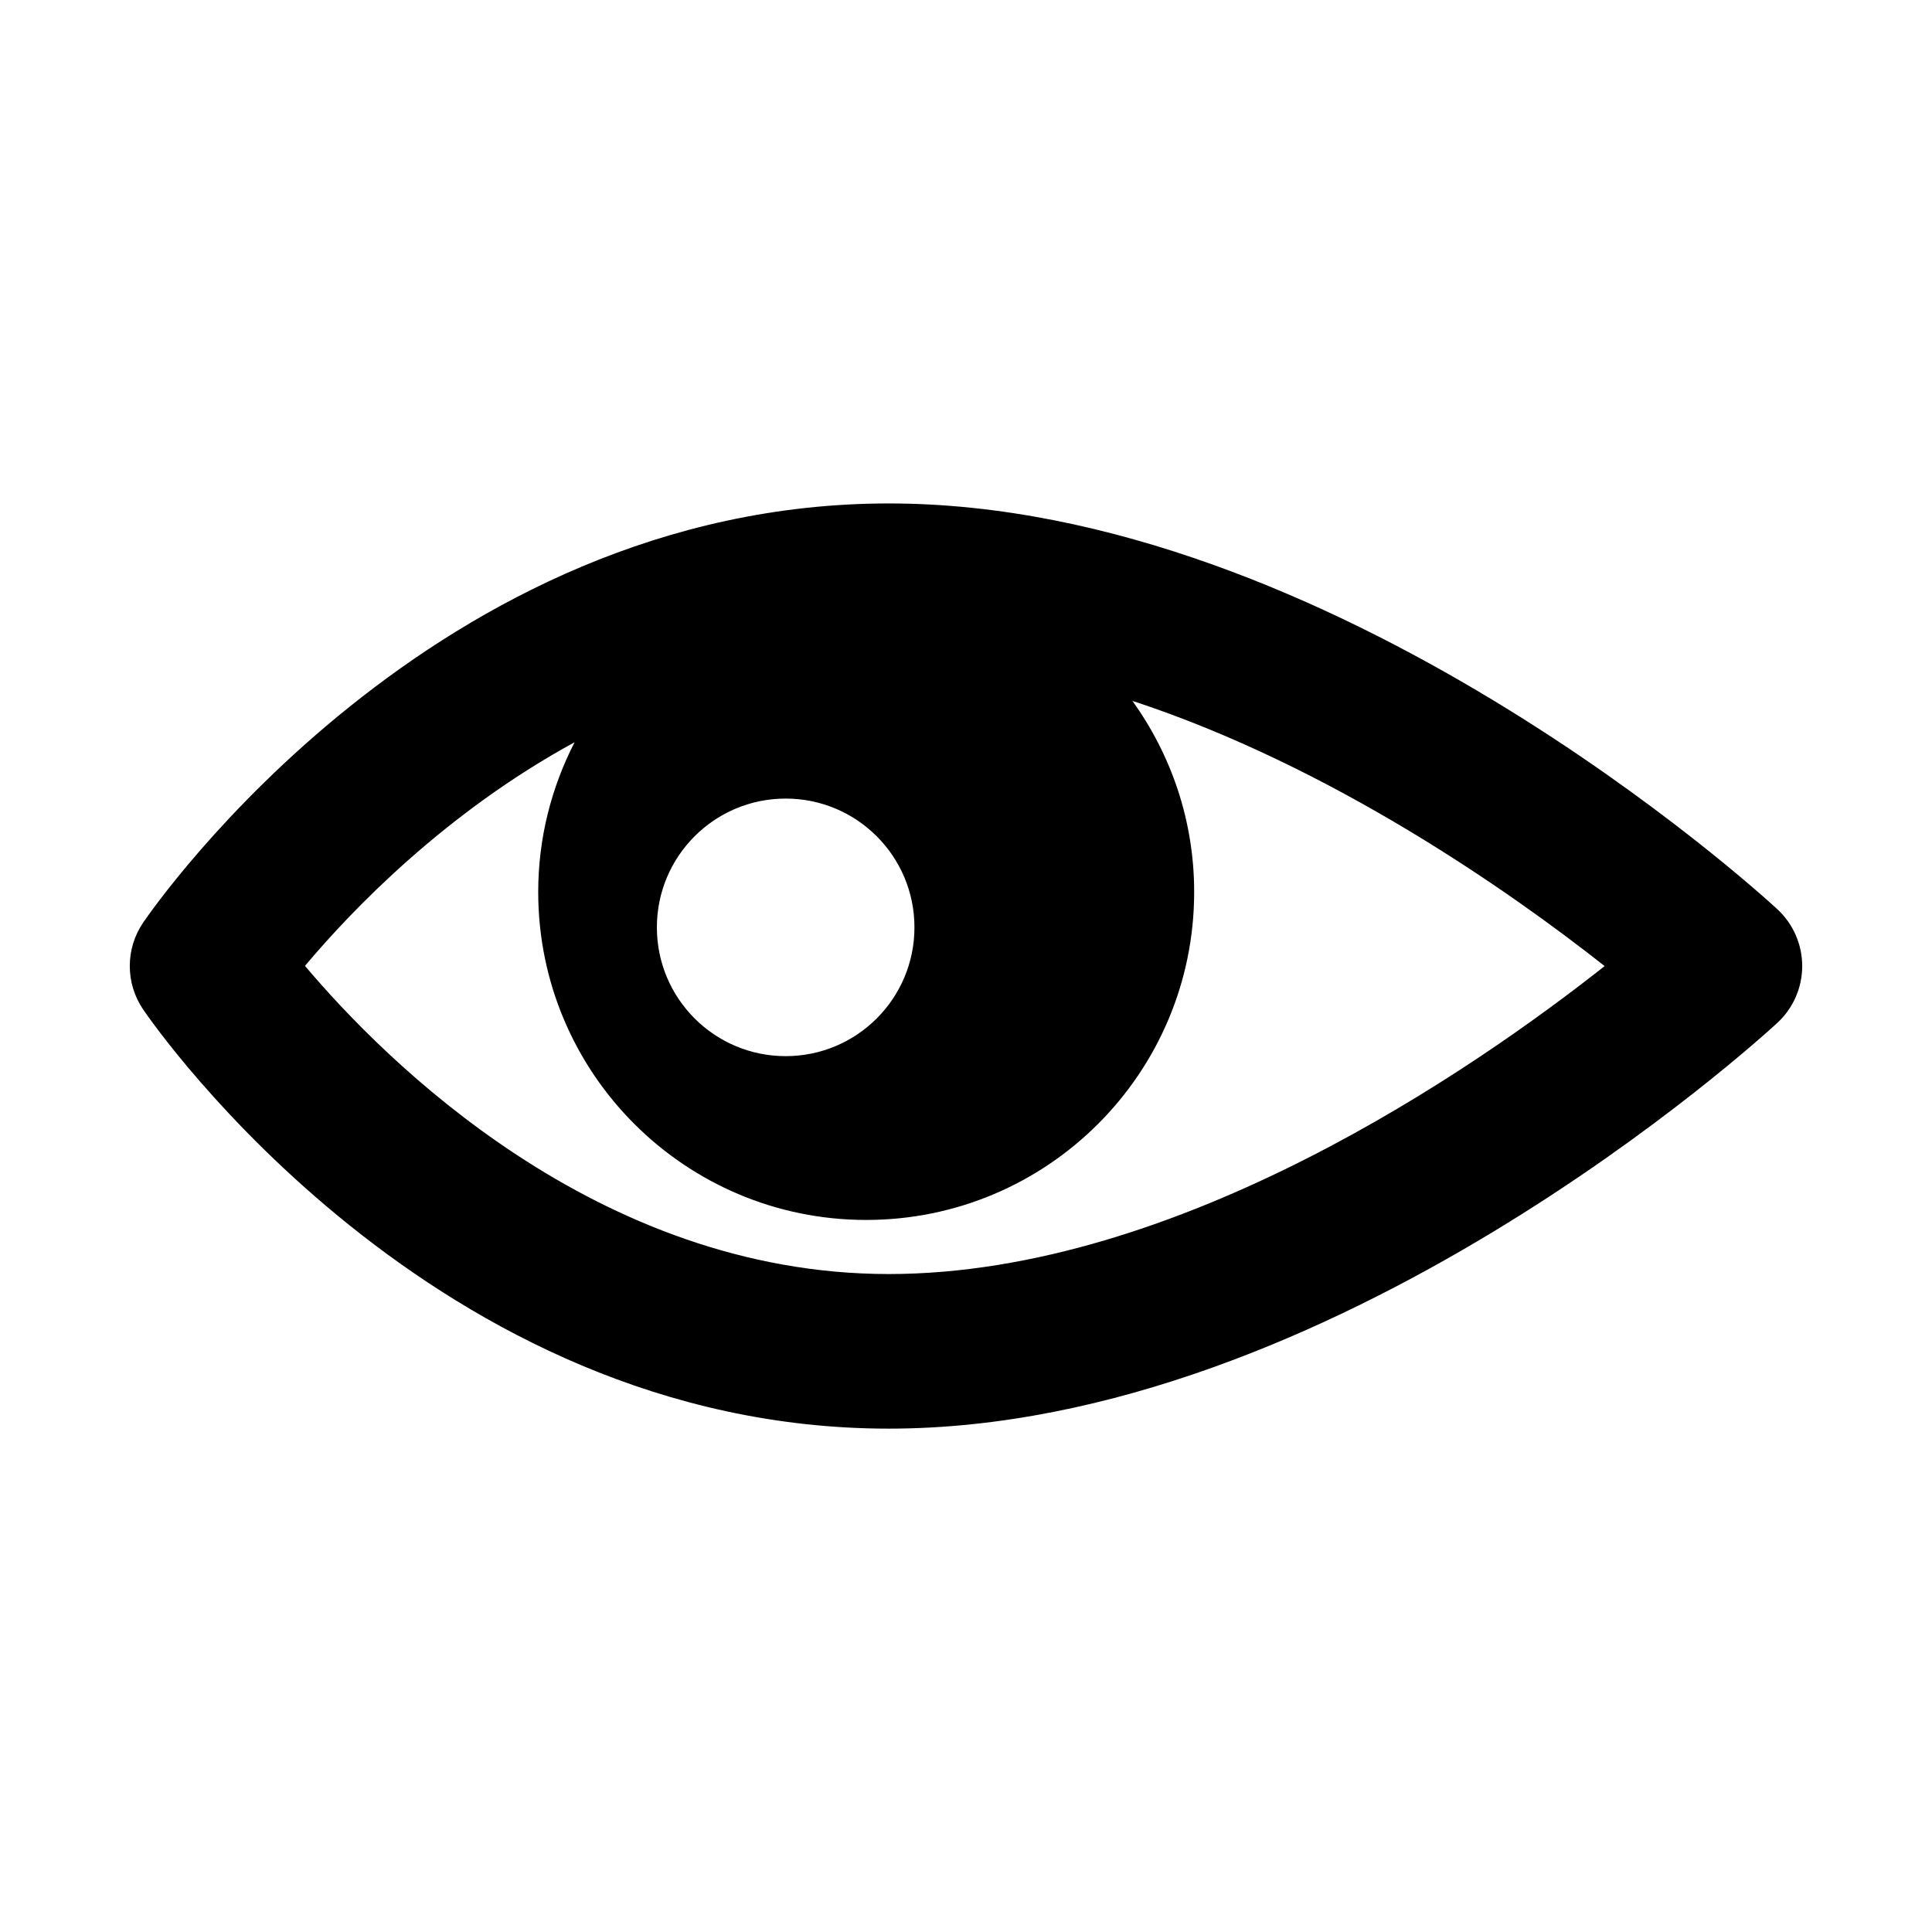<?xml version="1.0" encoding="utf-8"?>
<!-- Generator: Adobe Illustrator 16.0.0, SVG Export Plug-In . SVG Version: 6.00 Build 0)  -->
<!DOCTYPE svg PUBLIC "-//W3C//DTD SVG 1.1//EN" "http://www.w3.org/Graphics/SVG/1.1/DTD/svg11.dtd">
<svg version="1.1" id="Layer_1" xmlns="http://www.w3.org/2000/svg" xmlns:xlink="http://www.w3.org/1999/xlink" x="0px" y="0px"
	 width="50px" height="50px" viewBox="-175.5 -245.5 50 50" enable-background="new -175.5 -245.5 50 50" xml:space="preserve">
<path d="M-129.502-221.969c-0.464-0.429-11.5-10.502-22.998-10.502c-11.77,0-18.992,10.403-19.294,10.846
	c-0.463,0.679-0.463,1.573,0,2.252c0.302,0.443,7.524,10.846,19.294,10.846c11.498,0,22.534-10.074,22.998-10.502
	c0.41-0.379,0.643-0.911,0.643-1.469S-129.092-221.59-129.502-221.969z M-155.167-224.833c1.841,0,3.333,1.492,3.333,3.333
	s-1.492,3.333-3.333,3.333s-3.333-1.492-3.333-3.333S-157.008-224.833-155.167-224.833z M-152.5-212.528
	c-7.549,0-13.054-5.542-15.107-7.975c1.211-1.443,3.634-3.966,6.978-5.788c-0.598,1.163-0.942,2.478-0.942,3.875
	c0,4.688,3.8,8.488,8.488,8.488s8.488-3.8,8.488-8.488c0-1.848-0.597-3.552-1.599-4.946c5.182,1.701,9.811,4.962,12.222,6.864
	C-137.332-217.844-144.996-212.528-152.5-212.528z"/>
</svg>
